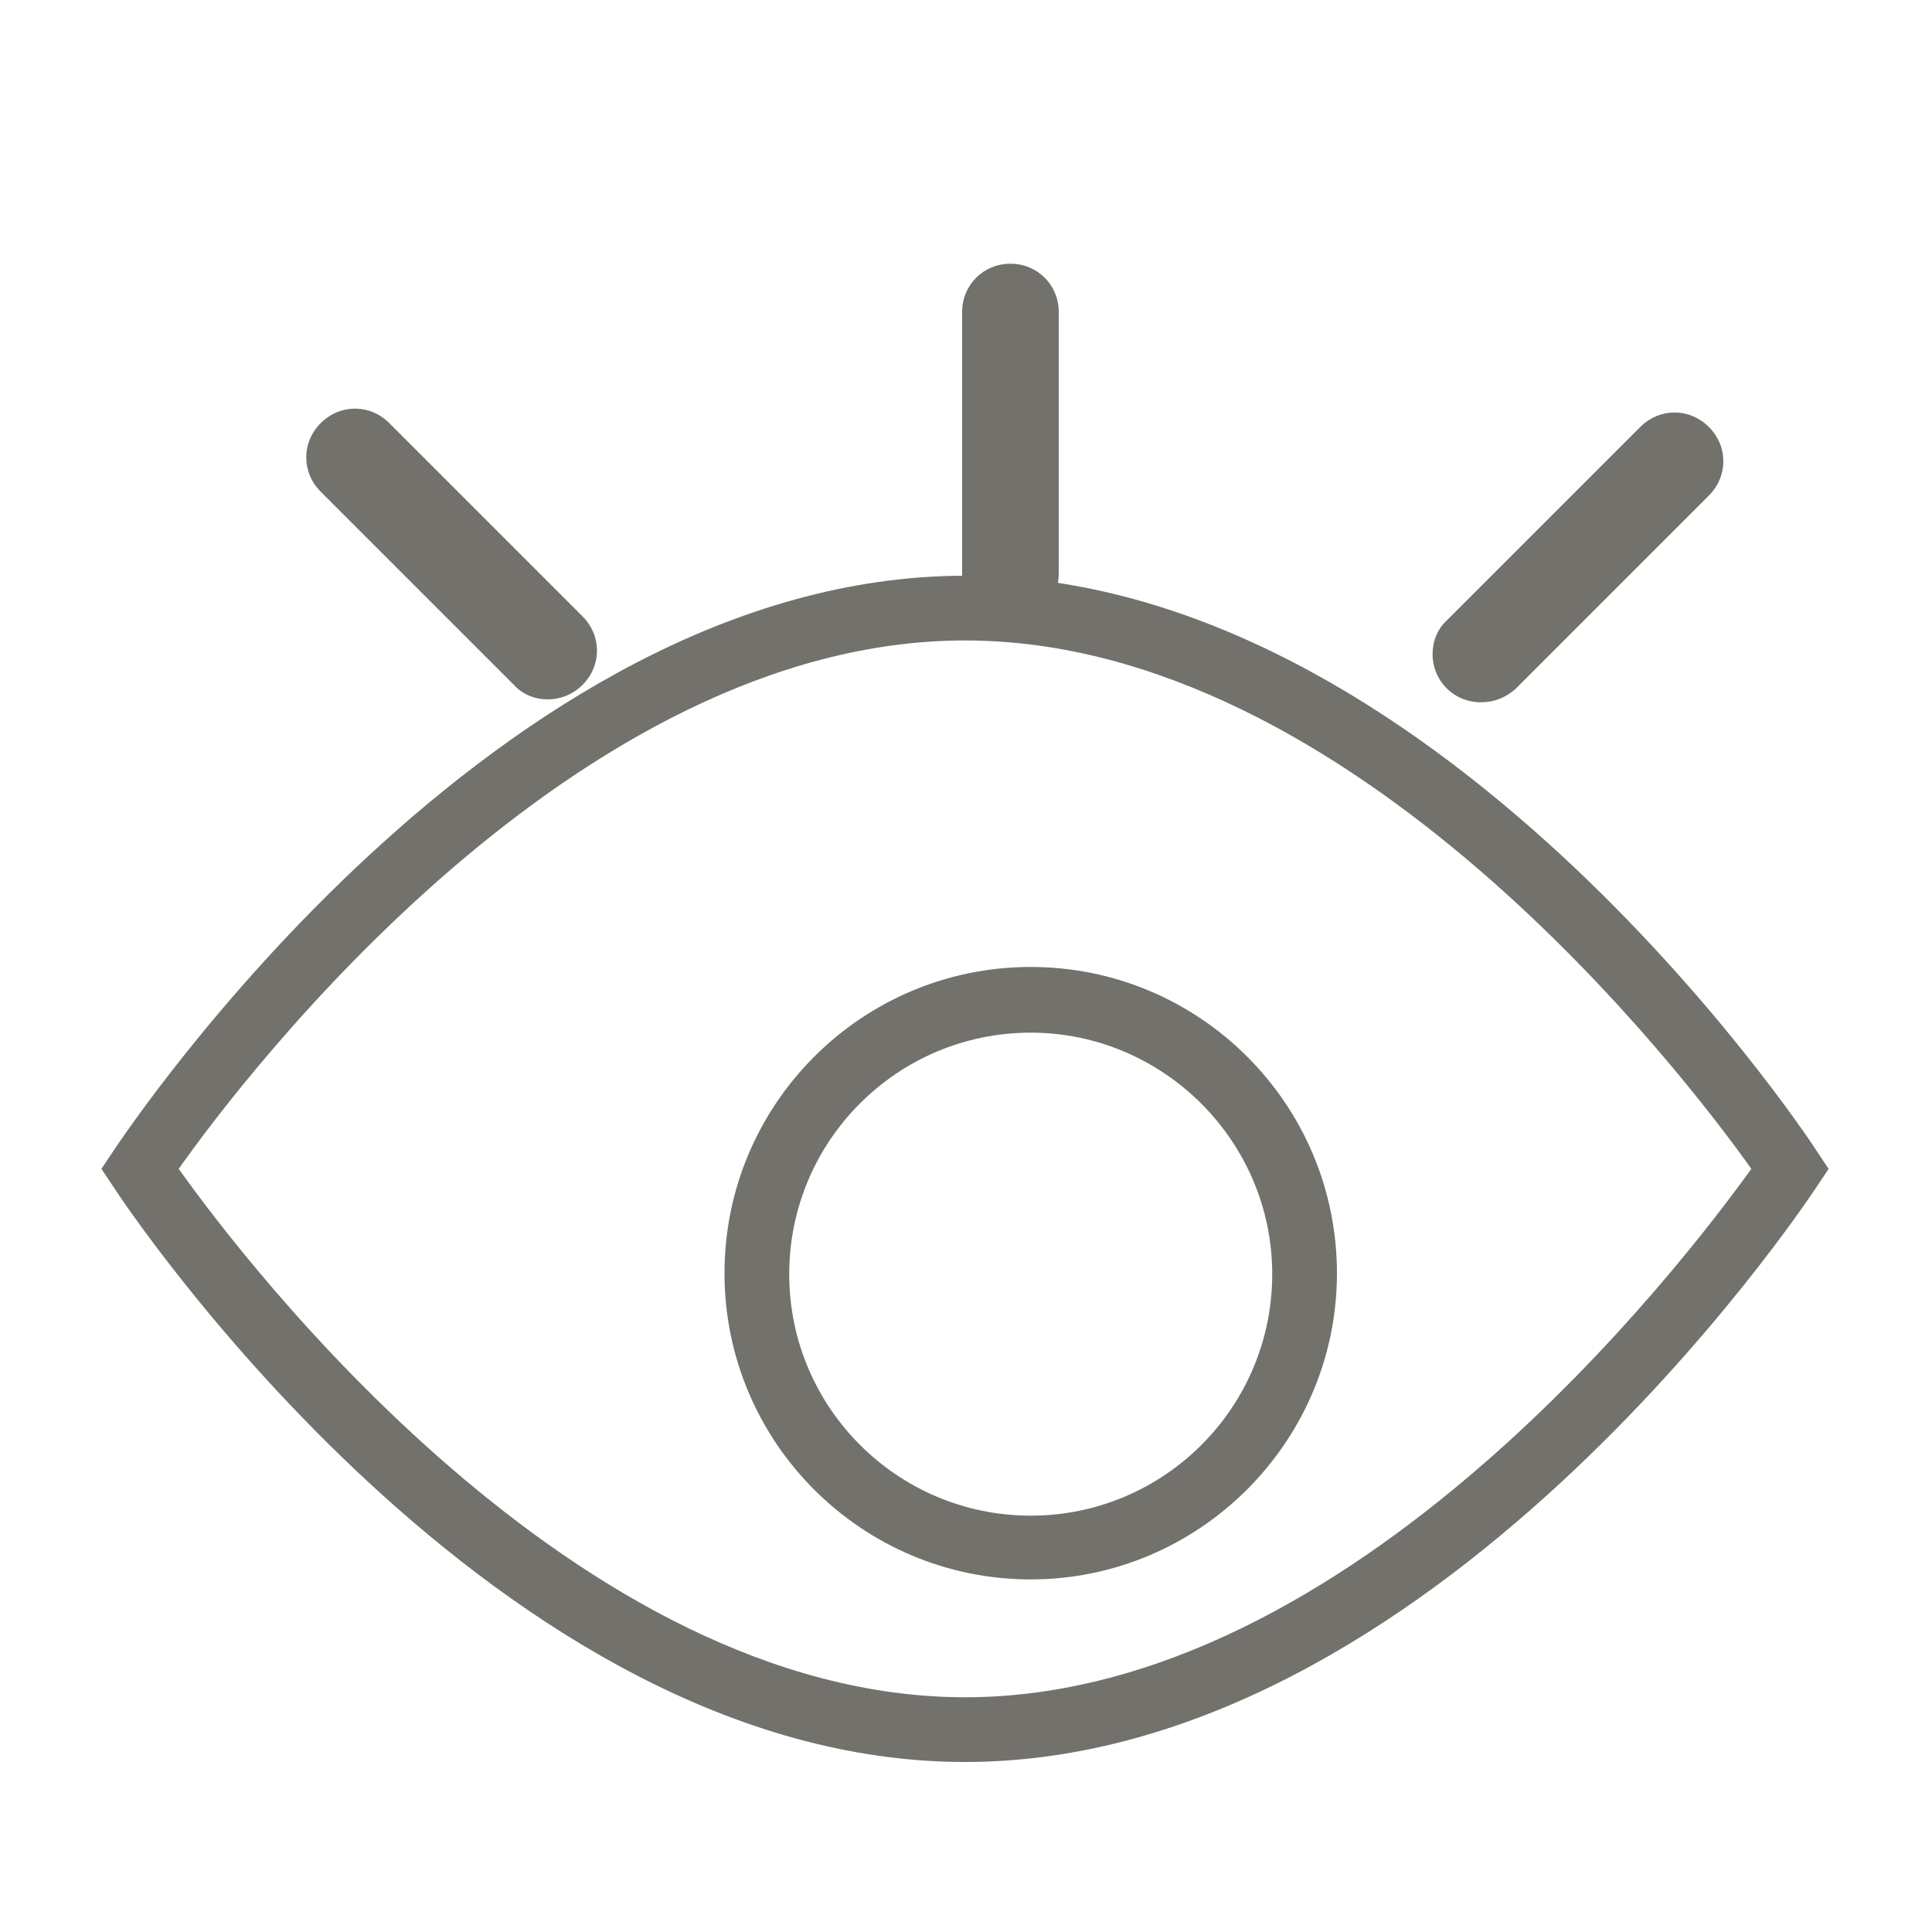<?xml version="1.0" encoding="utf-8"?>
<!-- Generator: Adobe Illustrator 22.0.0, SVG Export Plug-In . SVG Version: 6.00 Build 0)  -->
<svg version="1.1" id="图层_1" xmlns="http://www.w3.org/2000/svg" xmlns:xlink="http://www.w3.org/1999/xlink" x="0px" y="0px"
	 viewBox="0 0 200 200" style="enable-background:new 0 0 200 200;" xml:space="preserve">
<style type="text/css">
	.st0{fill:#73716C;}
</style>
<path class="st0" d="M99.9,182.4c-48.4,0-86.6-57.1-88.2-59.6l-1.2-1.8l1.2-1.8c1.6-2.4,39.8-59.6,88.2-59.6
	c48.4,0,86.6,57.1,88.2,59.6l1.2,1.8l-1.2,1.8C186.5,125.2,148.3,182.4,99.9,182.4z M18.5,121c6.9,9.7,41.2,54.7,81.4,54.7
	s74.4-45,81.4-54.7c-6.9-9.7-41.2-54.7-81.4-54.7S25.4,111.2,18.5,121z"/>
<path class="st0" d="M106.7,163.5c-17.5,0-31.7-14.2-31.7-31.7s14.2-31.7,31.7-31.7s31.7,14.2,31.7,31.7S124.1,163.5,106.7,163.5
	L106.7,163.5z M106.7,106.9c-13.8,0-25,11.2-25,25s11.2,25,25,25s25-11.2,25-25S120.4,106.9,106.7,106.9z M104.6,64.4
	c-2.8,0-5-2.2-5-5c0,0,0,0,0,0V32.3c0-2.8,2.2-5,5-5c2.8,0,5,2.2,5,5v27.1C109.6,62.1,107.4,64.4,104.6,64.4
	C104.6,64.4,104.6,64.4,104.6,64.4z M153.3,72.7c-2.8,0-5-2.2-5-5c0-1.3,0.5-2.6,1.5-3.5l20-20c2-2,5.1-2,7.1,0s2,5.1,0,7.1l0,0
	l-20,20C155.9,72.2,154.7,72.7,153.3,72.7z M56.7,72.4c-1.3,0-2.6-0.5-3.5-1.5l-20-20c-2-2-2-5.1,0-7.1s5.1-2,7.1,0l0,0l20,20
	c2,2,2,5.1,0,7.1C59.3,71.9,58,72.4,56.7,72.4z"/>
</svg>
